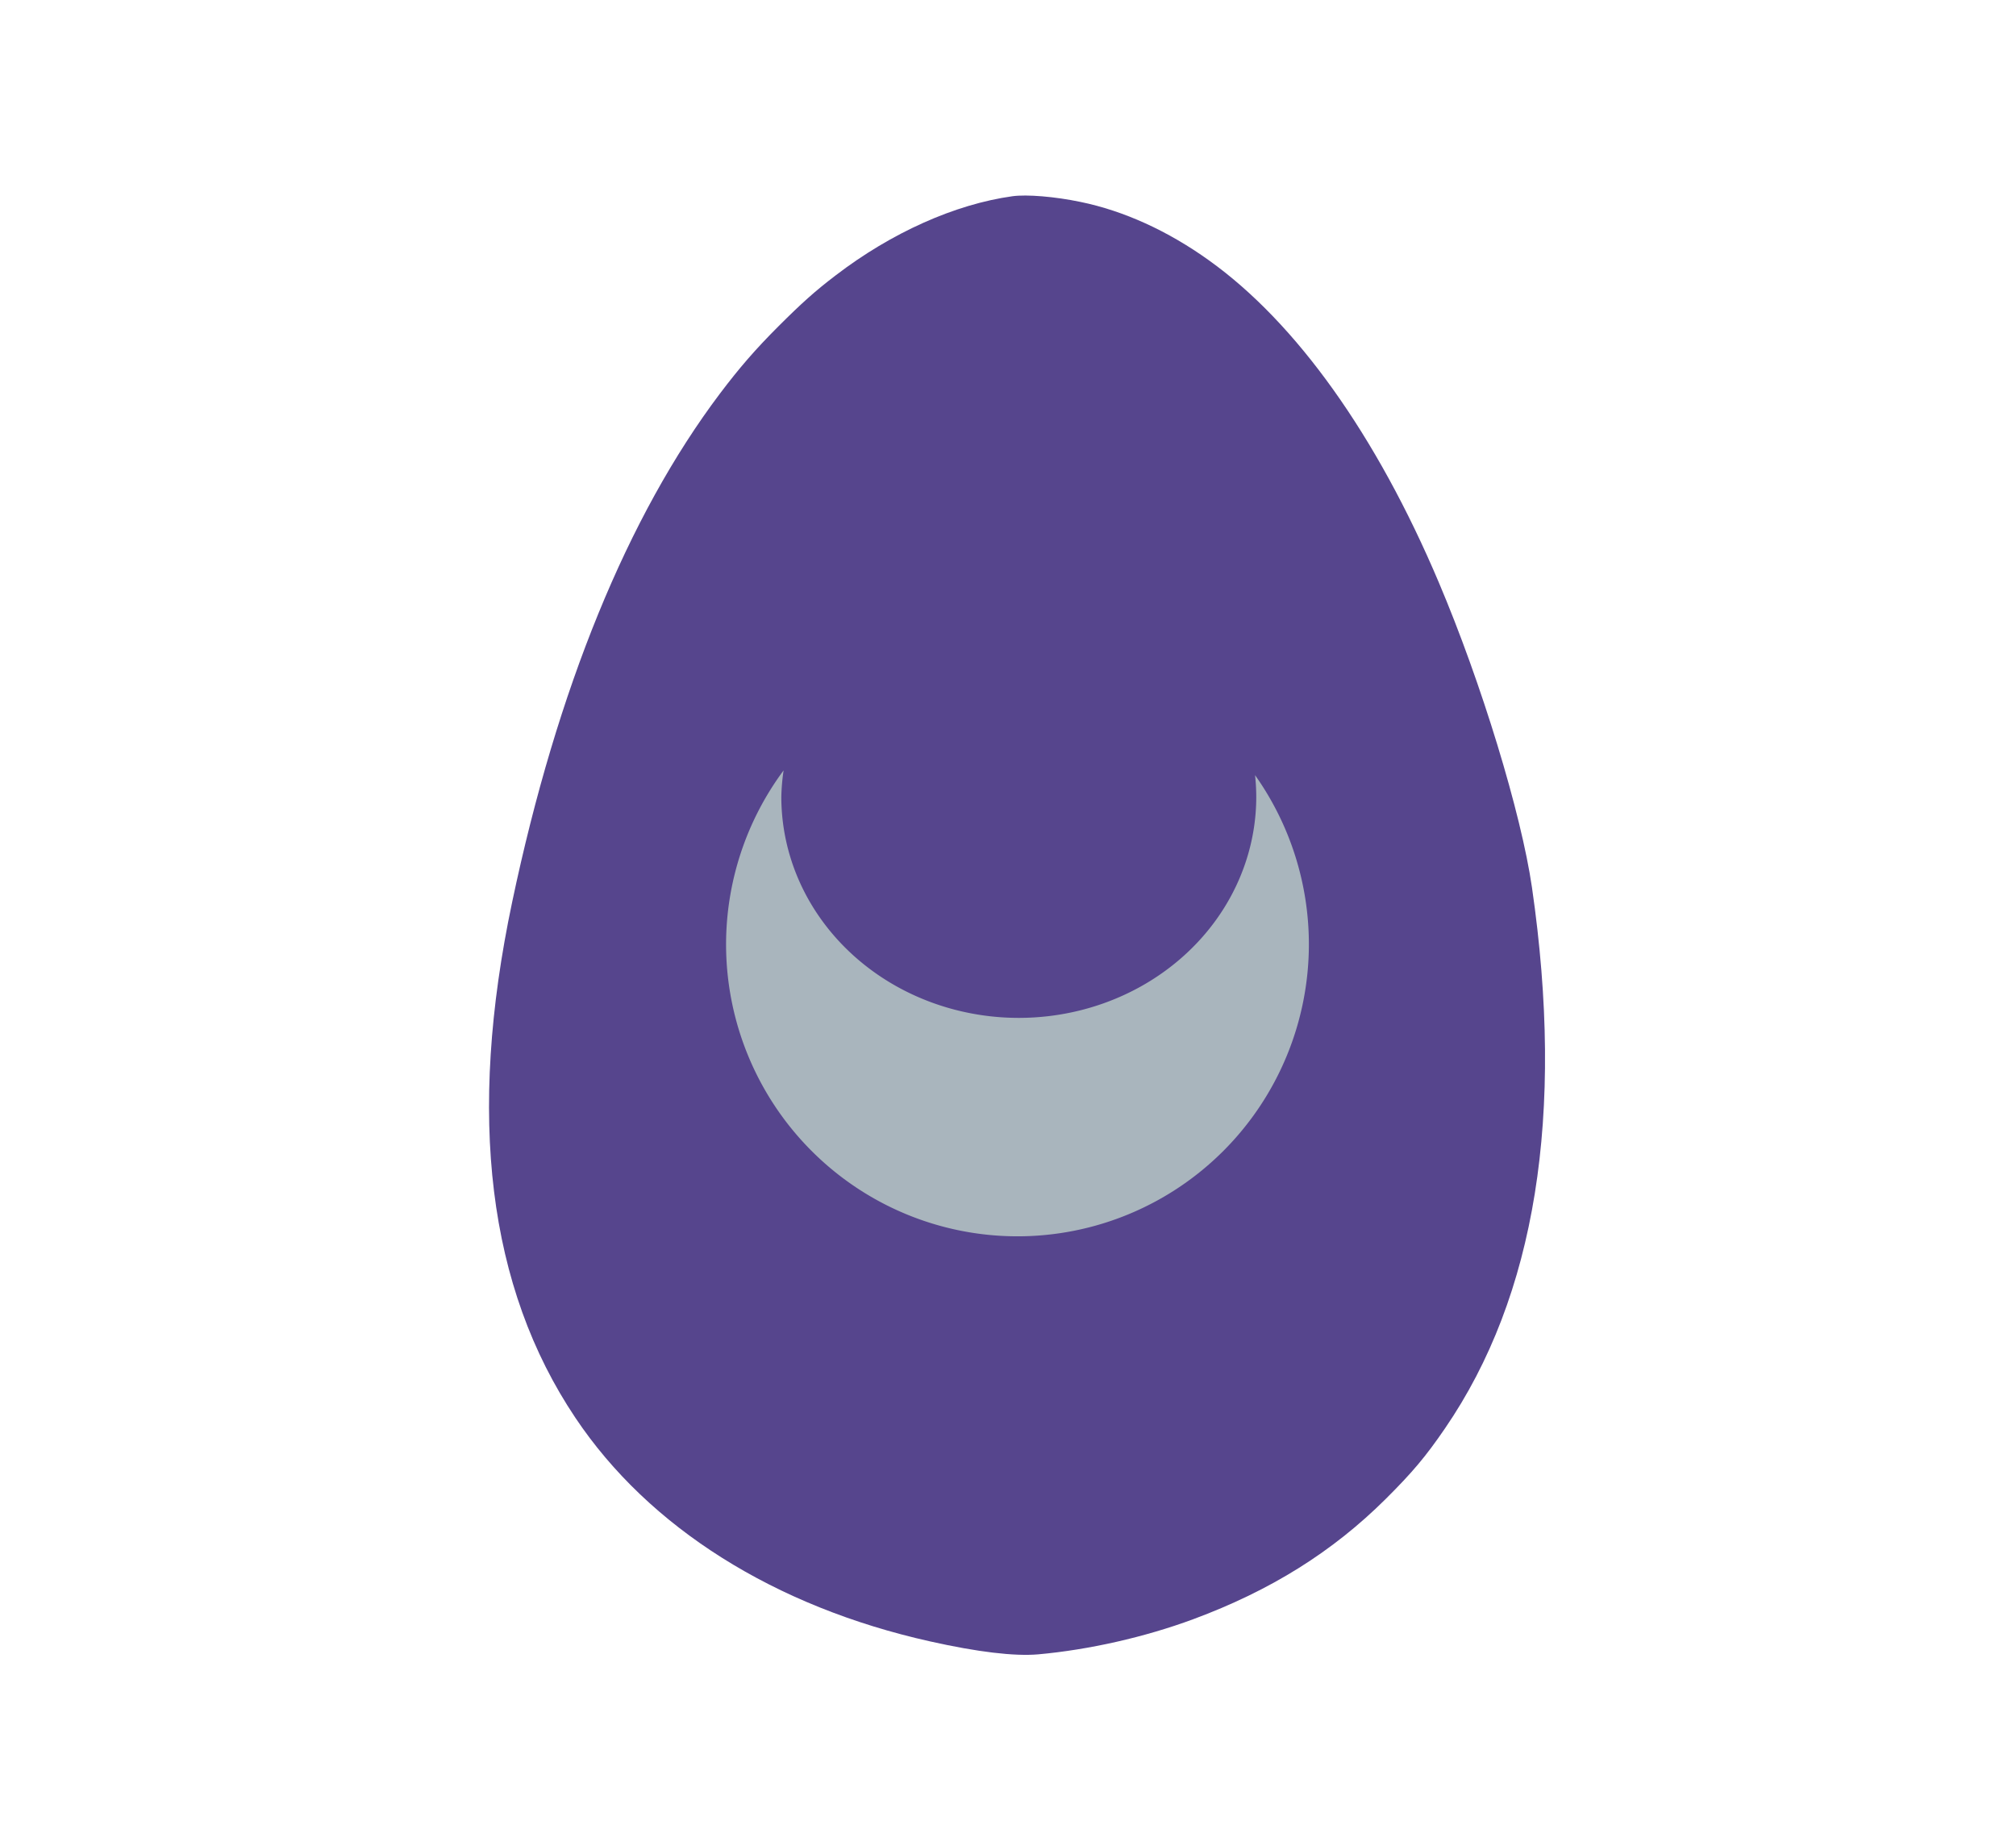 <?xml version="1.0" encoding="UTF-8" standalone="no"?>
<svg
   version="1.1"
   width="46.4"
   height="42"
   id="svg368"
   sodipodi:docname="SW.svg"
   inkscape:version="1.1 (c68e22c387, 2021-05-23)"
   inkscape:export-filename="G:\Occult Library\Pez_ESDSol_w.png"
   inkscape:export-xdpi="800.01001"
   inkscape:export-ydpi="800.01001"
   xmlns:inkscape="http://www.inkscape.org/namespaces/inkscape"
   xmlns:sodipodi="http://sodipodi.sourceforge.net/DTD/sodipodi-0.dtd"
   xmlns="http://www.w3.org/2000/svg"
   xmlns:svg="http://www.w3.org/2000/svg">
  <defs
     id="defs372">
    <filter
       id="mask-powermask-path-effect1604_inverse"
       inkscape:label="filtermask-powermask-path-effect1604"
       style="color-interpolation-filters:sRGB"
       height="100"
       width="100"
       x="-50"
       y="-50">
      <feColorMatrix
         id="mask-powermask-path-effect1604_primitive1"
         values="1"
         type="saturate"
         result="fbSourceGraphic" />
      <feColorMatrix
         id="mask-powermask-path-effect1604_primitive2"
         values="-1 0 0 0 1 0 -1 0 0 1 0 0 -1 0 1 0 0 0 1 0 "
         in="fbSourceGraphic" />
    </filter>
  </defs>
  <sodipodi:namedview
     id="namedview370"
     pagecolor="#ffffff"
     bordercolor="#666666"
     borderopacity="1.0"
     inkscape:pageshadow="2"
     inkscape:pageopacity="0.0"
     inkscape:pagecheckerboard="0"
     showgrid="false"
     inkscape:zoom="4.12"
     inkscape:cx="-77.063107"
     inkscape:cy="12.985437"
     inkscape:window-width="2560"
     inkscape:window-height="1009"
     inkscape:window-x="-8"
     inkscape:window-y="-8"
     inkscape:window-maximized="1"
     inkscape:current-layer="svg368" />
  <rect
     style="fill:none;fill-opacity:1;stroke:none;stroke-width:3.78;stroke-linecap:round;stroke-linejoin:round;paint-order:markers fill stroke"
     id="rect14056-2-7-5-6-3-2"
     width="46.4"
     height="42"
     x="0"
     y="0" />
  <path
     d="m 23.303,4.516 c -1.323,0.184 -2.786,0.838 -4.07,1.822 -0.473,0.36 -0.782,0.638 -1.313,1.168 -0.538,0.538 -0.901,0.958 -1.35,1.552 -2.124,2.82 -3.747,6.79 -4.781,11.697 -1.042,4.936 -0.559,8.872 1.455,11.876 1.691,2.526 4.584,4.348 8.168,5.146 1.09,0.244 1.935,0.344 2.481,0.297 1.166,-0.105 2.45,-0.394 3.571,-0.809 1.778,-0.659 3.203,-1.549 4.427,-2.765 0.617,-0.614 0.924,-0.979 1.368,-1.628 2.085,-3.043 2.757,-7.22 2.001,-12.445 -0.247,-1.709 -1.166,-4.718 -2.145,-7.024 -1.436,-3.39 -3.285,-5.979 -5.291,-7.412 -0.943,-0.677 -1.961,-1.14 -2.956,-1.344 -0.588,-0.123 -1.234,-0.176 -1.565,-0.131 z"
     id="path11594-7"
     style="fill:#56458d;fill-opacity:1;stroke:none;stroke-width:0.003" />
  <path
     id="path1448-12-3"
     style="fill:#a9b5bd;fill-opacity:1;stroke-width:1.334;stroke-linecap:round;stroke-linejoin:round;paint-order:markers fill stroke"
     d="m 18.034,17.732 a 6.707,6.723 0 0 0 -1.323,3.998 6.707,6.723 0 0 0 6.707,6.723 6.707,6.723 0 0 0 6.707,-6.723 6.707,6.723 0 0 0 -1.239,-3.891 5.466,5.087 0 0 1 0.028,0.5 5.466,5.087 0 0 1 -5.466,5.087 5.466,5.087 0 0 1 -5.465,-5.087 5.466,5.087 0 0 1 0.052,-0.607 z" />
</svg>

